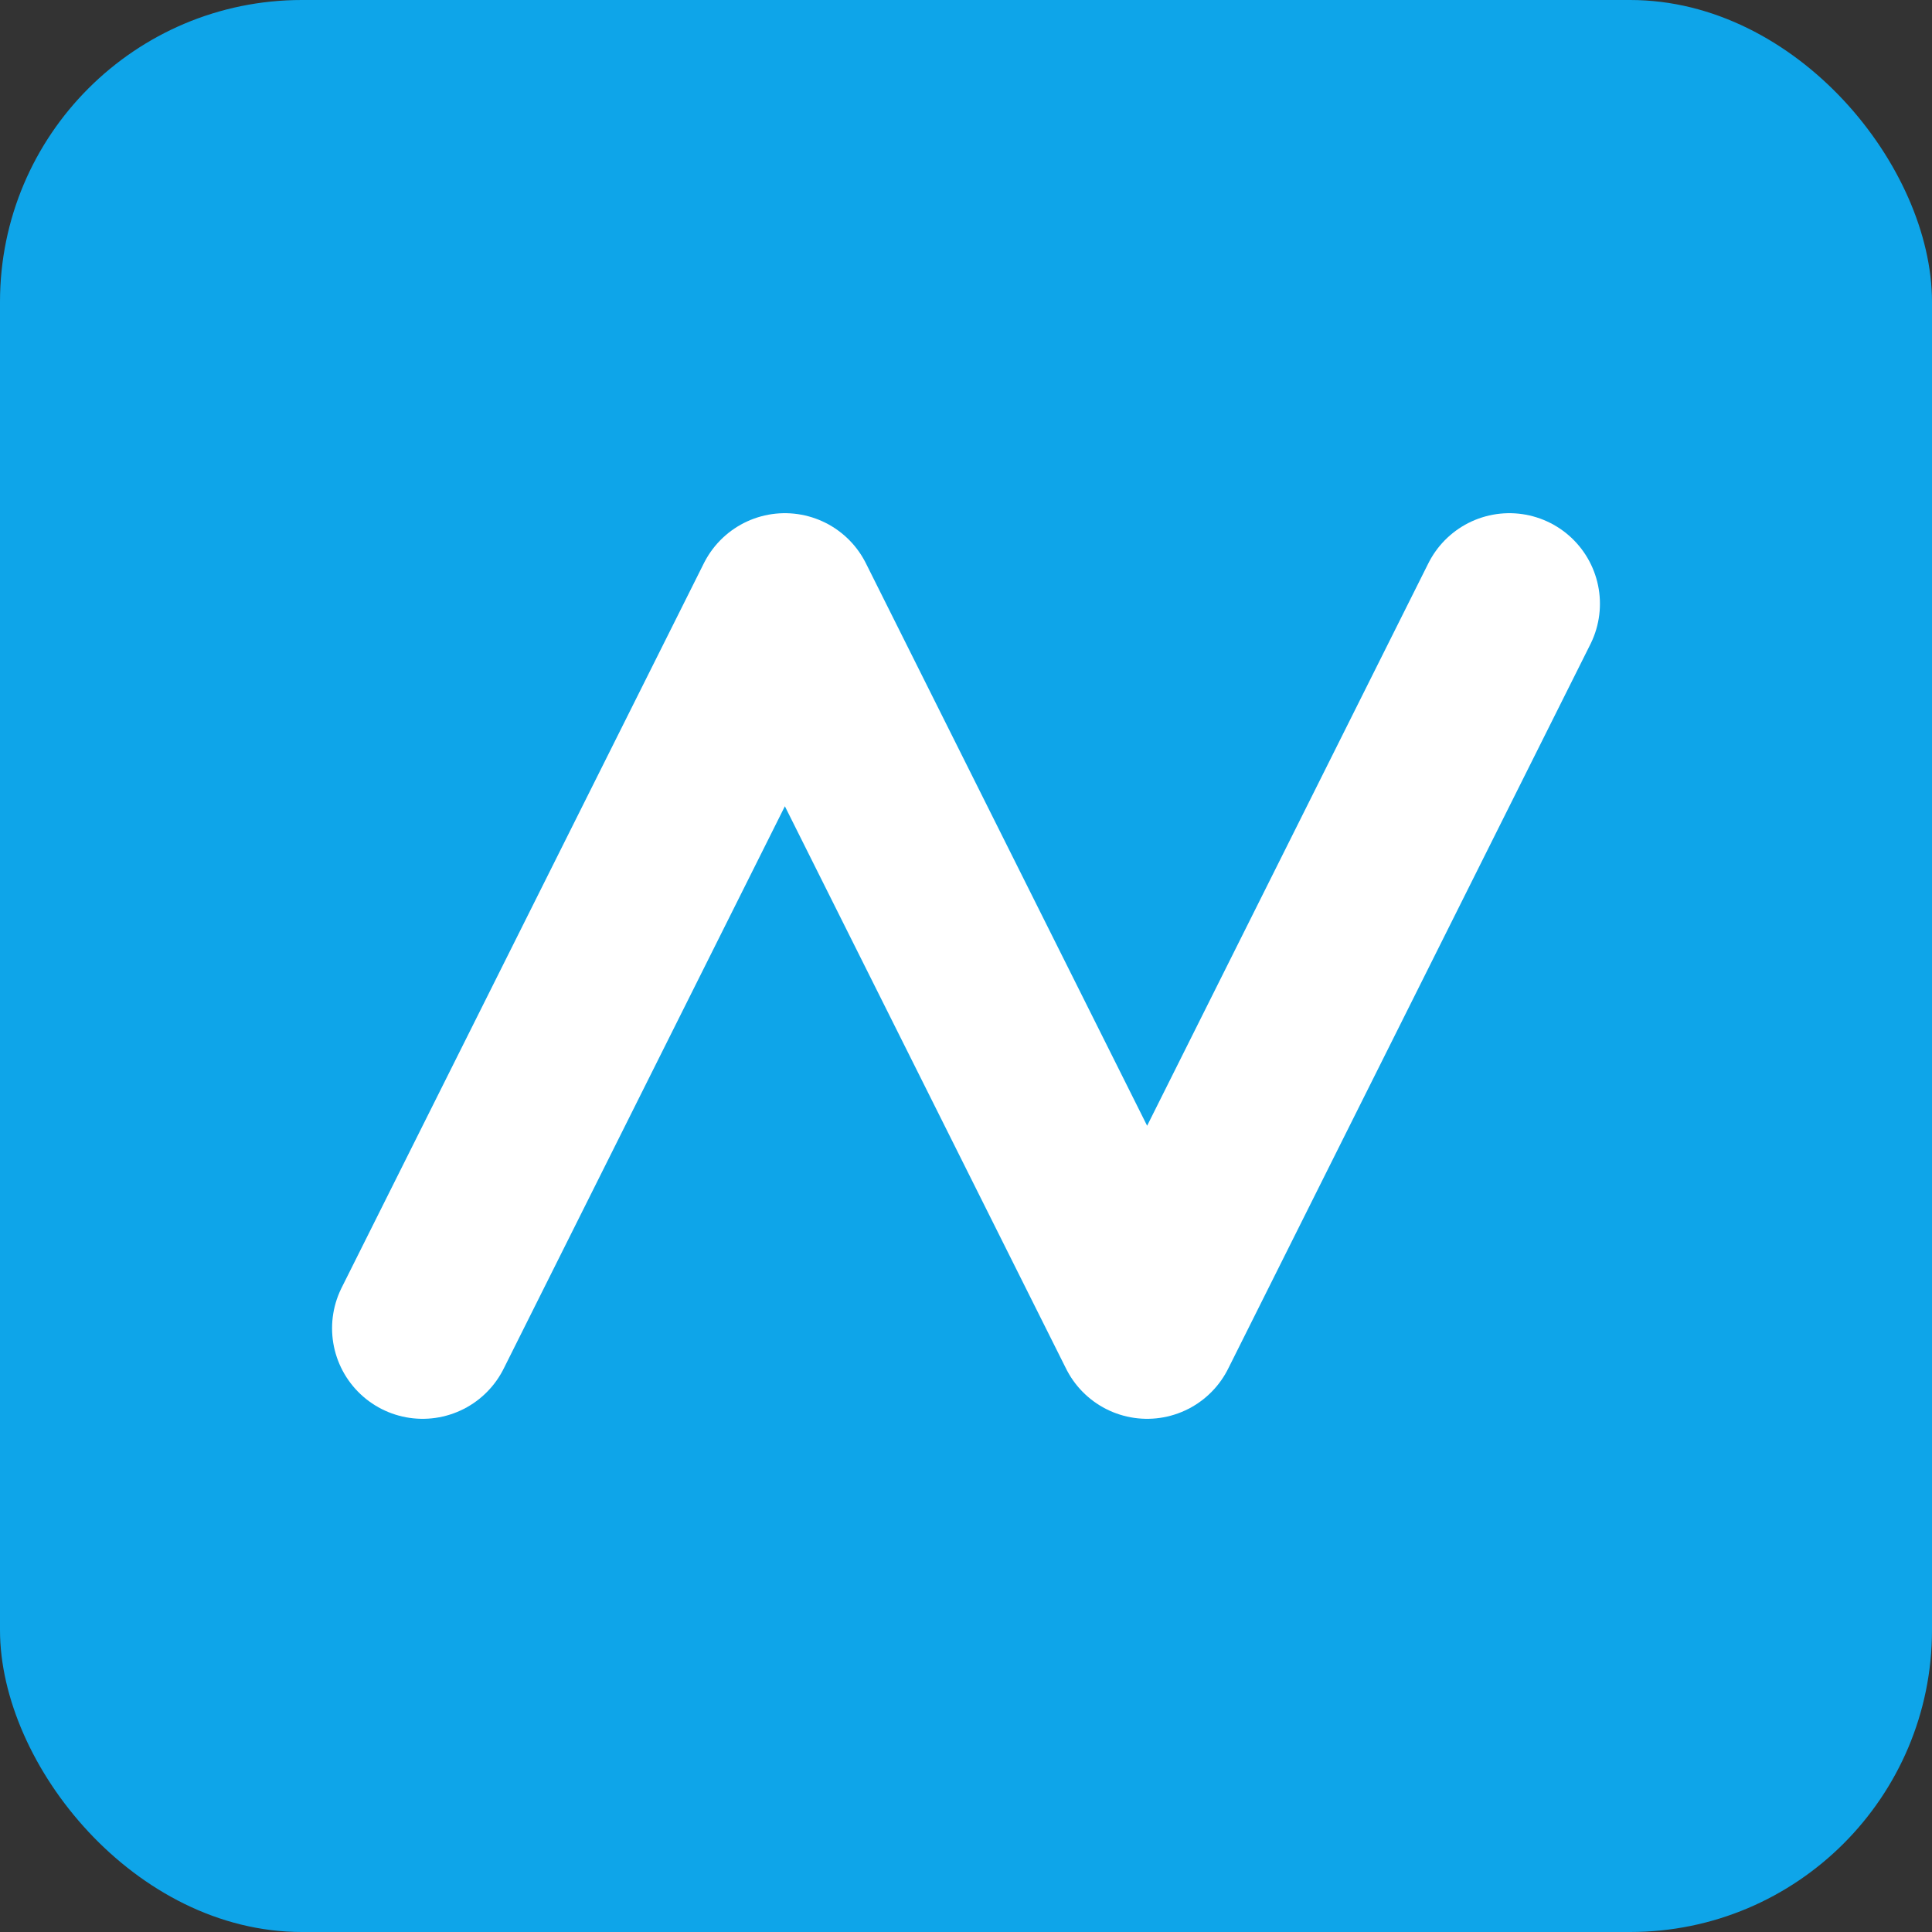 <svg xmlns='http://www.w3.org/2000/svg' viewBox='0 0 64 64'>
<rect x="0" y="0" width="64" height="64" fill="#333333" stroke="none"/>
<rect width='64' height='64' rx='10' fill='#0ea5e9'/>
<path d='M14 44 L26 20 L38 44 L50 20' stroke='white' stroke-width='6' fill='none' stroke-linecap='round' stroke-linejoin='round'/>
</svg>
